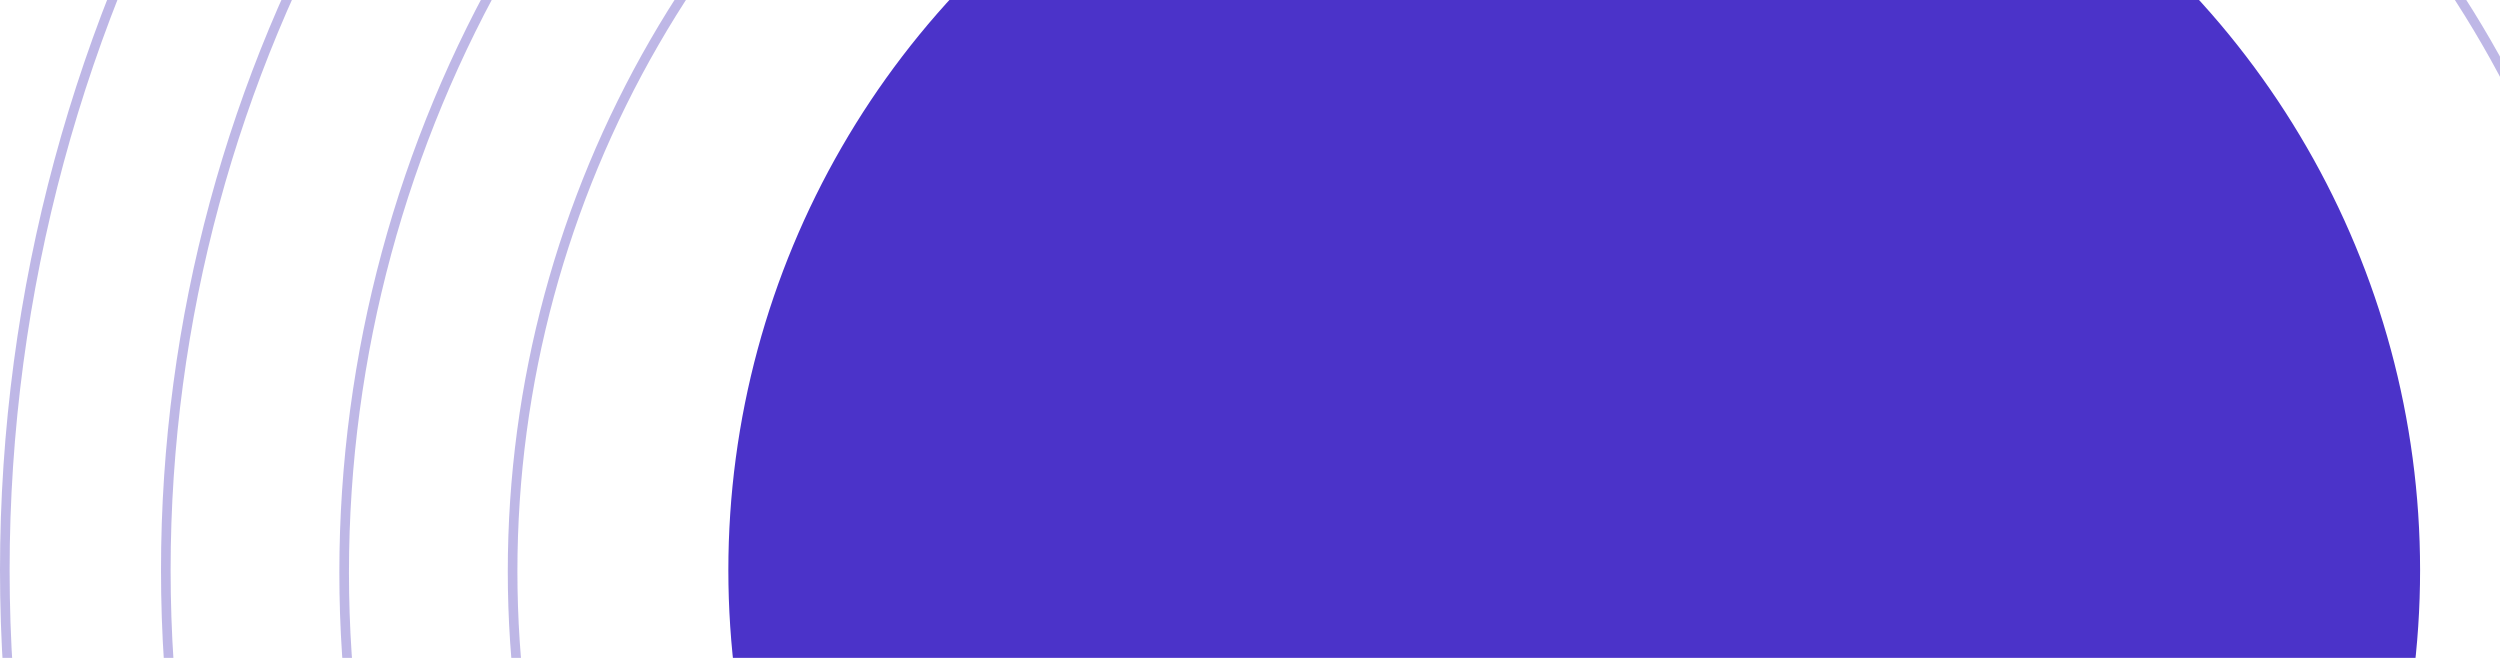 <svg width="342" height="90" viewBox="0 0 342 90" fill="none" xmlns="http://www.w3.org/2000/svg"><circle cx="214.831" cy="78.169" r="144.708" stroke="#270EAB" stroke-opacity=".3" stroke-width="1.316"/><circle cx="214.661" cy="78.339" r="167.581" stroke="#270EAB" stroke-opacity=".3" stroke-width="1.316"/><circle cx="215" cy="78" r="192.317" stroke="#270EAB" stroke-opacity=".3" stroke-width="1.316"/><circle cx="215" cy="78" r="214.342" stroke="#270EAB" stroke-opacity=".3" stroke-width="1.316"/><circle cx="215.353" cy="78" r="115.715" fill="#4B33C9"/></svg>